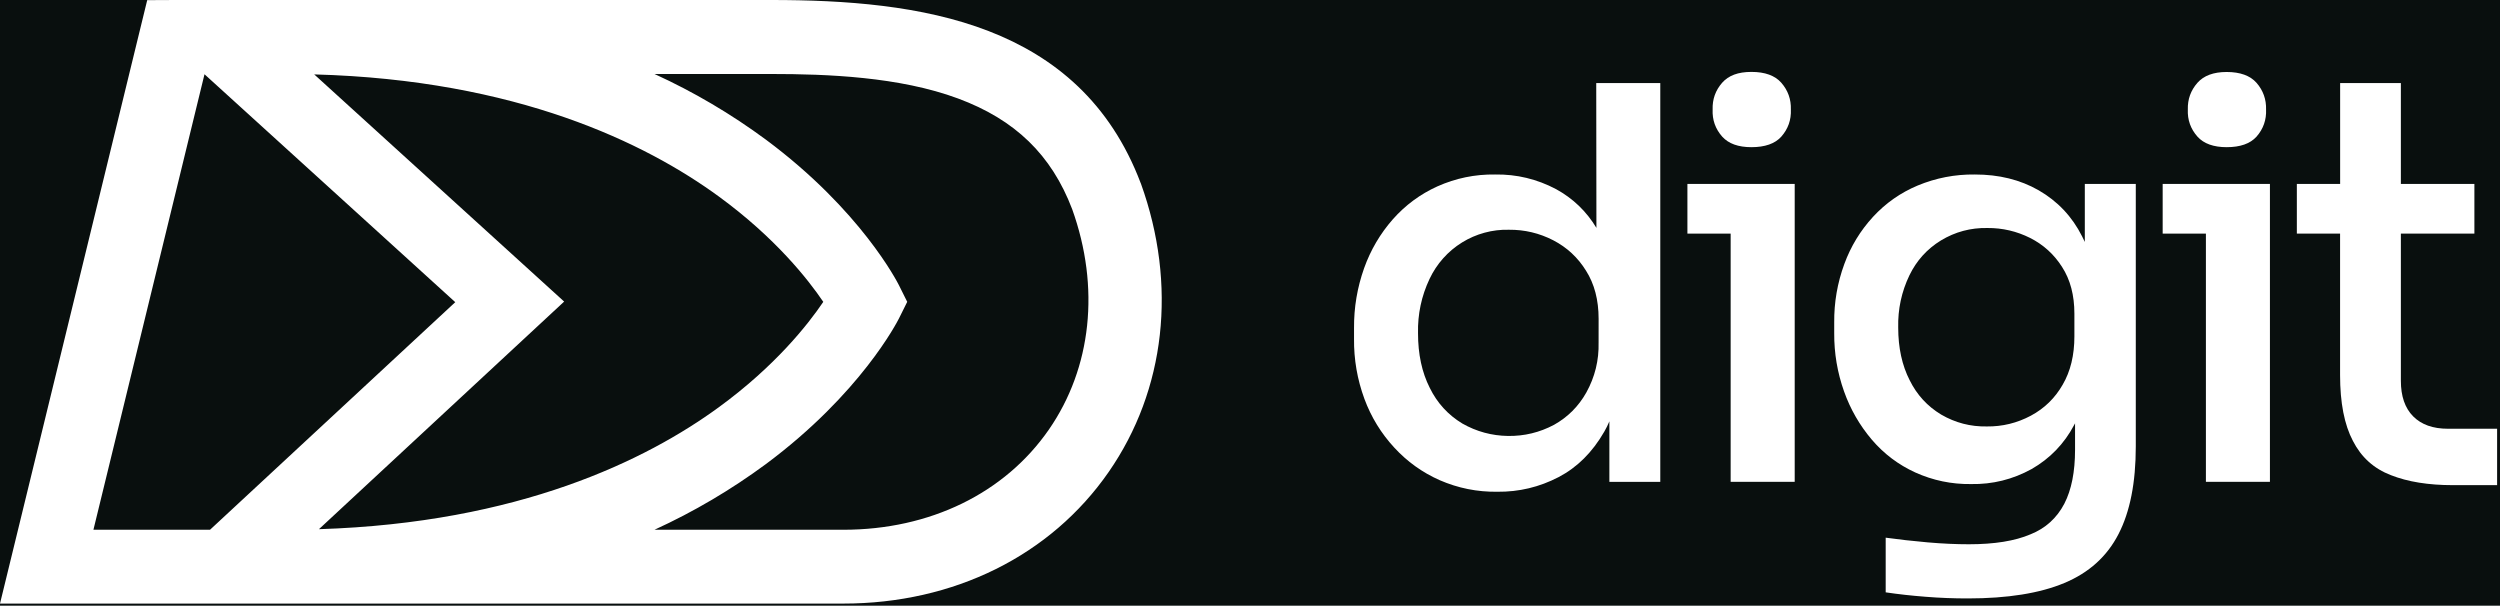 <?xml version="1.0" encoding="UTF-8" standalone="no"?><!DOCTYPE svg PUBLIC "-//W3C//DTD SVG 1.1//EN" "http://www.w3.org/Graphics/SVG/1.1/DTD/svg11.dtd"><svg width="100%" height="100%" viewBox="0 0 809 196" version="1.1" xmlns="http://www.w3.org/2000/svg" xmlns:xlink="http://www.w3.org/1999/xlink" xml:space="preserve" xmlns:serif="http://www.serif.com/" style="fill-rule:evenodd;clip-rule:evenodd;stroke-linejoin:round;stroke-miterlimit:2;"><g id="Layer-2" serif:id="Layer 2"><rect x="-277.652" y="-3082.87" width="2480.31" height="3507.88" style="fill:#090f0e;"/></g><g id="Layer-1" serif:id="Layer 1"><path d="M369.117,59.229c-19.809,-52.183 -71.575,-59.229 -119.6,-59.229l-192.625,0l-9.254,0.046l-47.638,195.275l272.867,-0c35.833,-0 67.145,-15.529 85.912,-42.6c18.417,-26.563 22.209,-60.575 10.413,-93.333l-0.075,-0.159Zm-136.505,4.358c18.3,13.363 28.909,26.859 33.801,34.096c-4.892,7.255 -15.501,20.746 -33.801,34.096c-23.495,17.15 -64.7,37.425 -129.404,39.467l79.35,-73.654l-80.875,-73.513c65.571,1.771 107.246,22.221 130.929,39.509m-166.437,-39.559l81.146,73.754l-79.35,73.638l-37.738,-0l35.942,-147.392Zm273.229,115c-14.271,20.604 -38.512,32.4 -66.504,32.4l-61.108,0c12.745,-5.837 24.766,-12.925 36.062,-21.262c30.742,-22.863 42.554,-46.154 43.046,-47.109l2.675,-5.383l-2.675,-5.375c-0.492,-0.971 -12.304,-24.246 -43.046,-47.104c-11.296,-8.338 -23.312,-15.425 -36.054,-21.254l37.717,-0c18.204,-0 41.521,0.896 60.475,7.916c18.512,6.859 30.266,18.25 36.966,35.842c9.079,25.296 6.313,51.288 -7.554,71.329" style="fill:#fff;fill-rule:nonzero;"/><path d="M516.602,73.742c-3.237,-5.362 -7.587,-9.541 -13.054,-12.533c-6.183,-3.267 -12.758,-4.85 -19.738,-4.742c-6.504,-0.091 -12.733,1.192 -18.683,3.85c-5.546,2.513 -10.346,6.063 -14.4,10.638c-4.104,4.675 -7.204,9.95 -9.3,15.825c-2.225,6.275 -3.312,12.746 -3.262,19.408l-0,3.421c-0.067,6.708 1.054,13.208 3.37,19.5c2.184,5.883 5.396,11.125 9.642,15.725c4.175,4.538 9.071,8.054 14.688,10.546c5.962,2.592 12.191,3.842 18.683,3.75c6.992,0.075 13.596,-1.504 19.817,-4.738c6.033,-3.15 10.966,-8.062 14.8,-14.741c0.604,-1.067 1.158,-2.154 1.629,-3.3l-0,19.575l16.475,-0l-0,-129.046l-20.725,-0l0.058,46.862Zm0.7,37.088c0.142,5.762 -1.183,11.162 -3.971,16.192c-2.516,4.479 -6.004,7.966 -10.458,10.458c-4.663,2.471 -9.625,3.671 -14.888,3.596c-5.262,-0.079 -10.191,-1.417 -14.779,-4.025c-4.629,-2.804 -8.141,-6.65 -10.533,-11.538c-2.542,-5.008 -3.808,-10.912 -3.8,-17.708c-0.133,-6.146 1.108,-11.992 3.725,-17.538c1.15,-2.437 2.621,-4.662 4.408,-6.67c1.788,-2.009 3.825,-3.717 6.104,-5.13c2.28,-1.412 4.709,-2.466 7.292,-3.166c2.579,-0.704 5.208,-1.017 7.879,-0.95c5.059,-0.046 9.838,1.087 14.346,3.404c4.429,2.296 7.967,5.575 10.604,9.842c2.721,4.283 4.079,9.47 4.079,15.558l-0.008,7.675Z" style="fill:#fff;fill-rule:nonzero;"/><path d="M546.047,59.518l0,16.079l13.992,0l-0,80.321l20.725,-0l-0,-96.4l-34.717,-0Z" style="fill:#fff;fill-rule:nonzero;"/><path d="M566.77,47.625c4.367,0 7.596,-1.12 9.65,-3.395c2.213,-2.509 3.246,-5.438 3.104,-8.792c0.096,-3.304 -0.937,-6.196 -3.104,-8.671c-2.054,-2.325 -5.283,-3.496 -9.65,-3.496c-4.367,0 -7.4,1.171 -9.471,3.496c-2.171,2.475 -3.2,5.367 -3.091,8.671c-0.146,3.346 0.883,6.267 3.091,8.767c2.071,2.3 5.221,3.42 9.471,3.42" style="fill:#fff;fill-rule:nonzero;"/><path d="M674.645,78.292c-0.279,-0.617 -0.579,-1.238 -0.887,-1.821c-3.217,-6.392 -7.909,-11.363 -14.075,-14.908c-5.959,-3.409 -12.834,-5.105 -20.634,-5.096c-6.404,-0.075 -12.571,1.112 -18.496,3.571c-5.533,2.32 -10.345,5.695 -14.433,10.12c-4.104,4.471 -7.208,9.567 -9.3,15.288c-2.242,6.117 -3.333,12.433 -3.267,18.954l0,3.404c-0.041,6.479 1.021,12.767 3.184,18.863c2.054,5.783 5.062,11 9.025,15.658c3.9,4.55 8.566,8.067 13.991,10.55c5.75,2.596 11.775,3.85 18.071,3.767c6.95,0.129 13.475,-1.488 19.584,-4.846c5.97,-3.417 10.57,-8.183 13.804,-14.3l0.275,-0.508l-0,8.554c-0,7.141 -1.154,12.954 -3.459,17.437c-2.445,4.679 -6.104,7.992 -10.975,9.934c-5.025,2.145 -11.666,3.216 -19.929,3.212c-4.079,0 -8.583,-0.196 -13.366,-0.617c-4.78,-0.42 -9.3,-0.933 -13.55,-1.516l-0,17.691c4.025,0.6 8.333,1.08 12.933,1.434c4.608,0.375 9.146,0.537 13.633,0.537c12.863,0 23.279,-1.662 31.254,-4.996c7.975,-3.329 13.817,-8.608 17.525,-15.837c3.725,-7.208 5.588,-16.658 5.588,-28.342l-0,-84.962l-16.496,-0l0,18.775Zm-3.371,30.55c0,6.075 -1.254,11.308 -3.8,15.658c-2.483,4.329 -5.908,7.667 -10.279,10.013c-4.458,2.379 -9.208,3.541 -14.246,3.487c-5.279,0.1 -10.208,-1.179 -14.783,-3.842c-4.467,-2.691 -7.858,-6.391 -10.183,-11.091c-2.48,-4.829 -3.721,-10.525 -3.721,-17.084c-0.134,-5.929 1.075,-11.558 3.629,-16.895c2.308,-4.759 5.704,-8.517 10.183,-11.275c4.638,-2.796 9.654,-4.138 15.054,-4.03c4.855,-0.033 9.459,1.038 13.813,3.213c4.3,2.175 7.75,5.304 10.346,9.396c2.666,4.121 3.987,9.15 3.987,15.116l0,7.334Z" style="fill:#fff;fill-rule:nonzero;"/><path d="M720.554,47.625c4.375,0 7.588,-1.12 9.65,-3.395c2.204,-2.509 3.238,-5.442 3.096,-8.792c0.088,-3.292 -0.942,-6.175 -3.096,-8.646c-2.058,-2.325 -5.275,-3.492 -9.65,-3.496c-4.241,0 -7.408,1.171 -9.462,3.496c-2.167,2.467 -3.204,5.35 -3.109,8.646c-0.141,3.346 0.896,6.271 3.109,8.767c2.054,2.3 5.246,3.42 9.462,3.42" style="fill:#fff;fill-rule:nonzero;"/><path d="M699.839,59.518l0,16.079l13.992,0l-0,80.321l20.717,-0l-0,-96.4l-34.709,-0Z" style="fill:#fff;fill-rule:nonzero;"/><path d="M792.147,138.742c-4.846,0 -8.596,-1.337 -11.25,-4.012c-2.654,-2.675 -3.979,-6.521 -3.975,-11.538l0,-47.596l23.792,0l-0,-16.079l-23.792,0l0,-32.633l-19.654,-0l-0,32.633l-14.008,0l-0,16.079l13.991,0l0,45.8c0,8.95 1.384,16.046 4.154,21.288c2.696,5.283 6.796,8.979 12.305,11.083c5.437,2.146 12.112,3.225 20.02,3.229l14.334,0l-0,-18.254l-15.917,0Z" style="fill:#fff;fill-rule:nonzero;"/><path d="M1697.08,301.049l-0,-8.334l-1823.31,0l0.001,-408.333l2037.5,0l0,-207.204l-347.949,-0l-0,-389.242l-226.546,0l-0,-109.112l-8.334,-0l0,117.446l226.546,-0l0,389.241l347.95,0l0,190.538l-2037.5,-0l0,425l1831.64,-0Z" style="fill:#fff;fill-rule:nonzero;"/></g></svg>